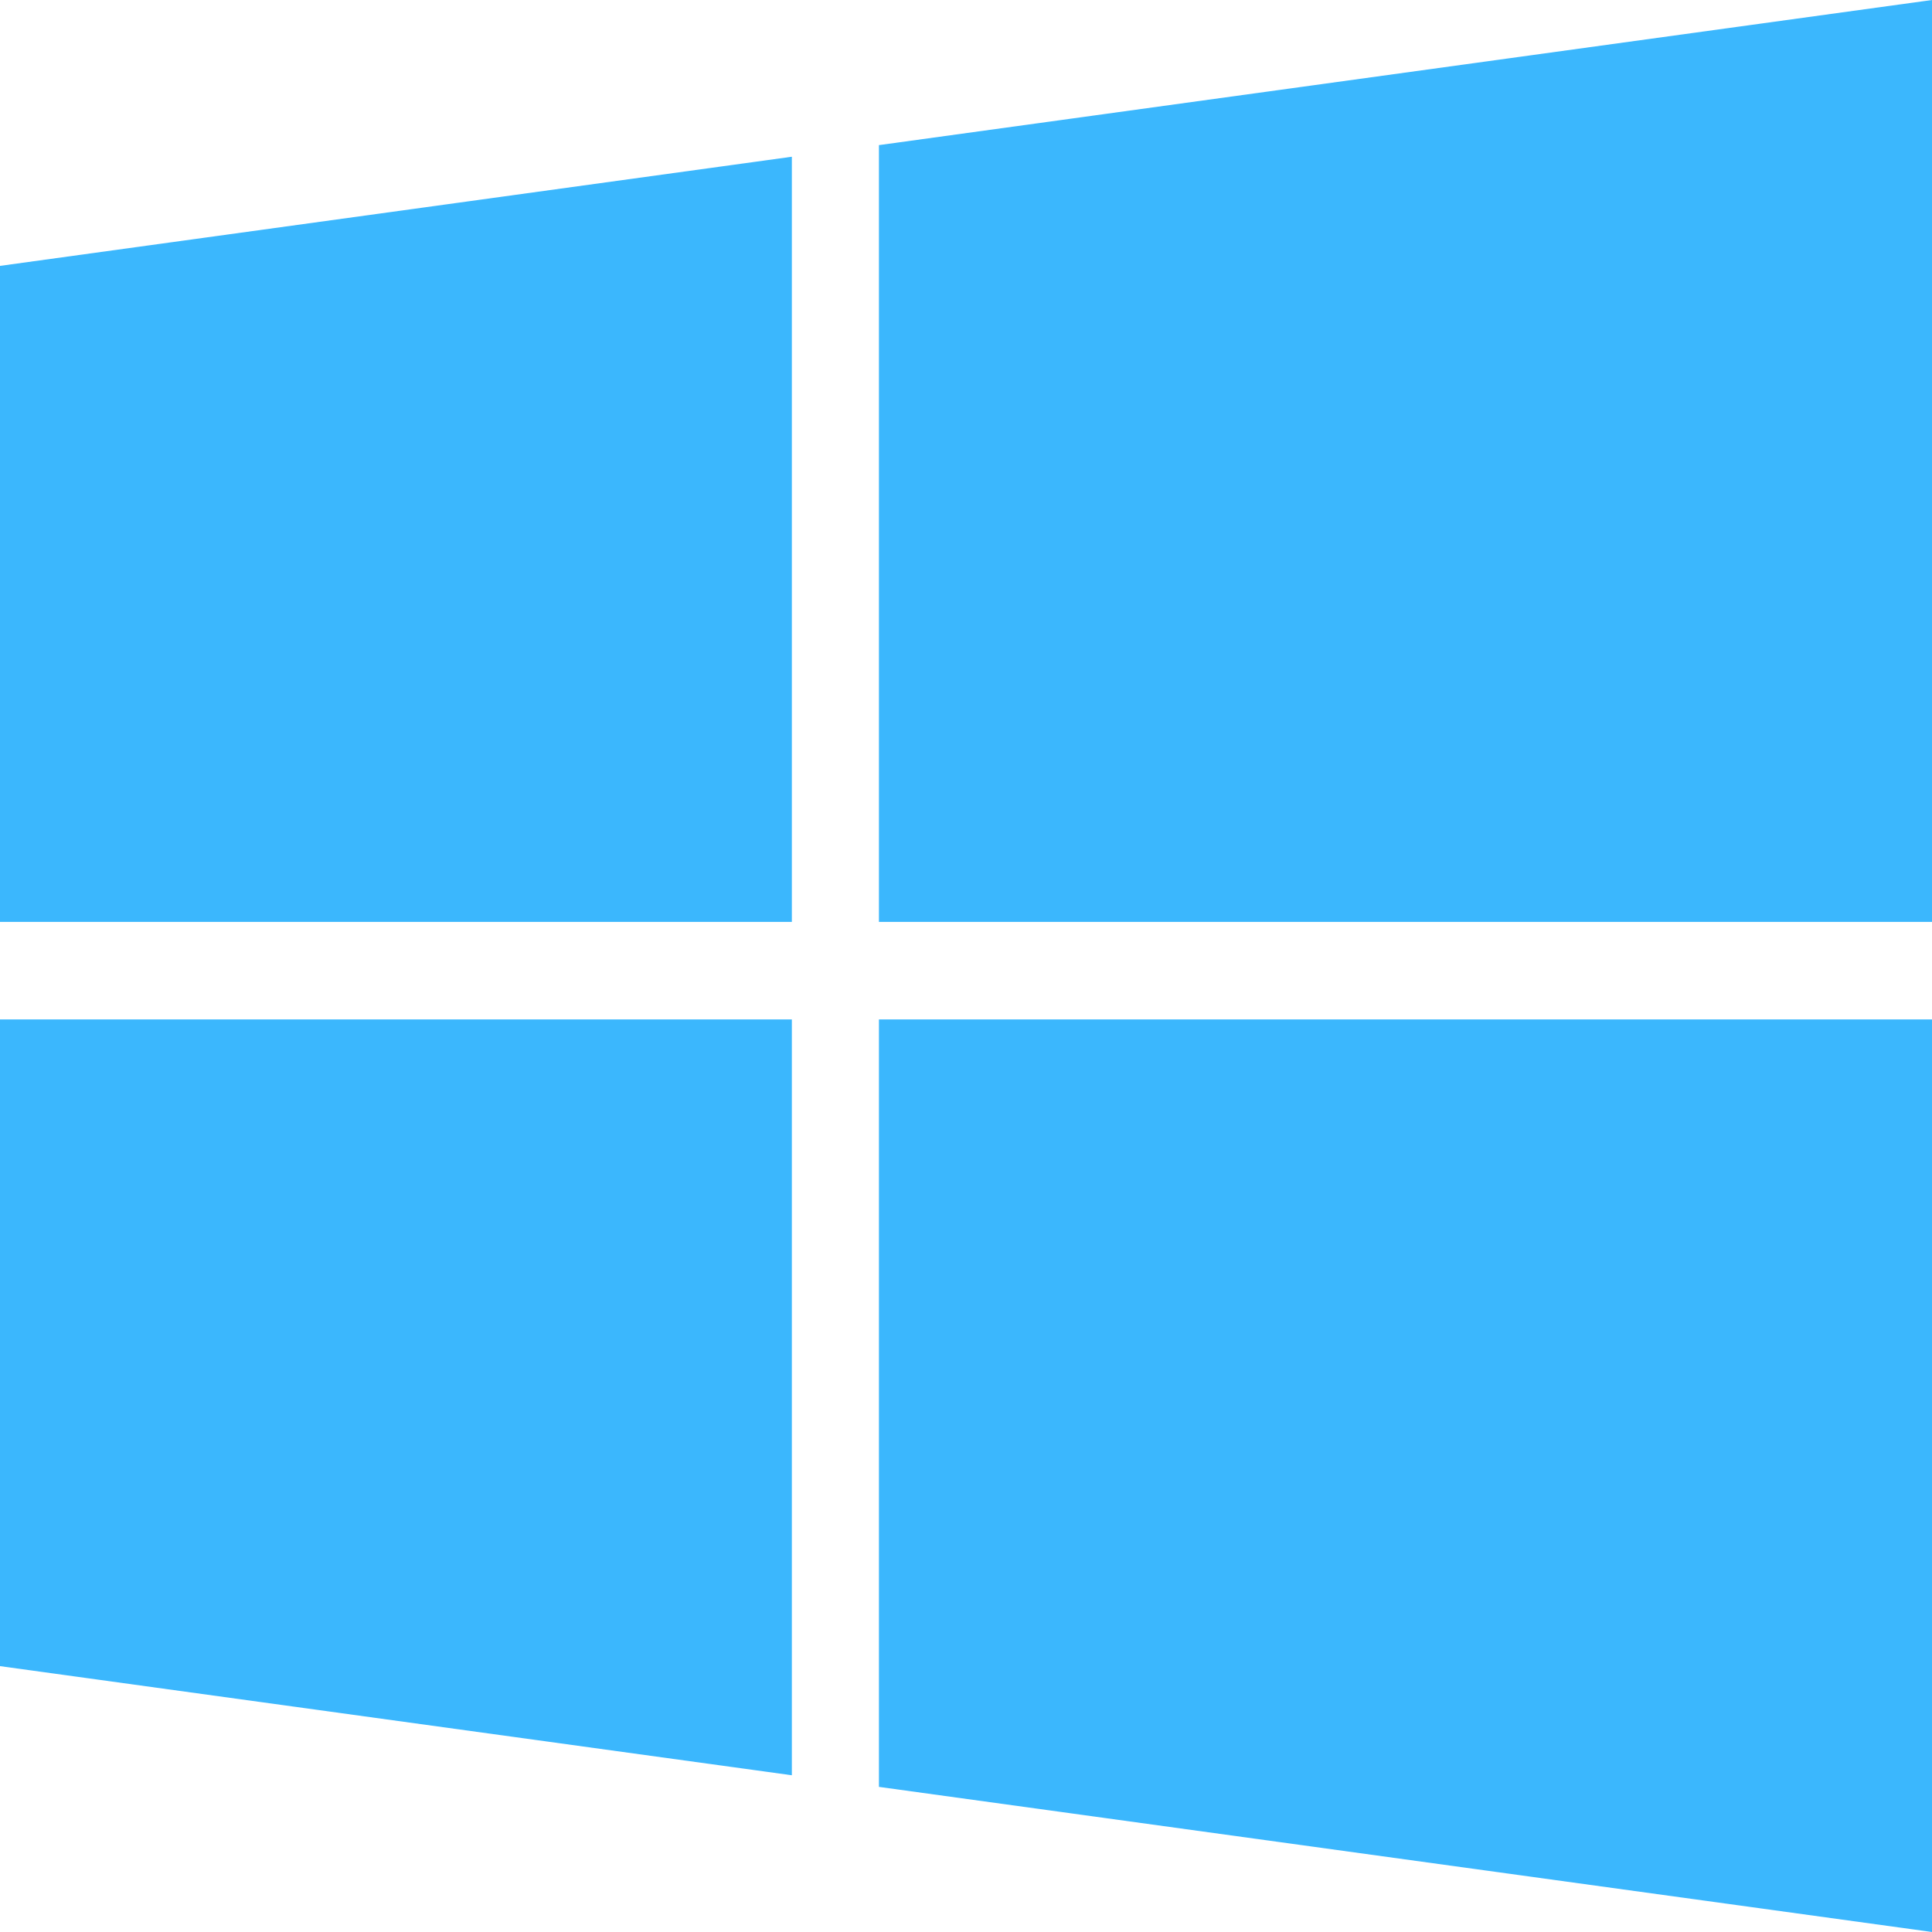 <svg width="87" height="87" viewBox="0 0 87 87" fill="none" xmlns="http://www.w3.org/2000/svg">
<path d="M0 75.028L35.658 79.942V45.906H0V75.028Z" fill="#3BB7FD"/>
<path d="M0 41.513H35.658V7.058L0 11.973V41.513Z" fill="#3BB7FD"/>
<path d="M39.579 80.465L87 87V45.906V45.905H39.579V80.465Z" fill="#3BB7FD"/>
<path d="M39.579 6.535V41.513H87V0L39.579 6.535Z" fill="#3BB7FD"/>
</svg>
